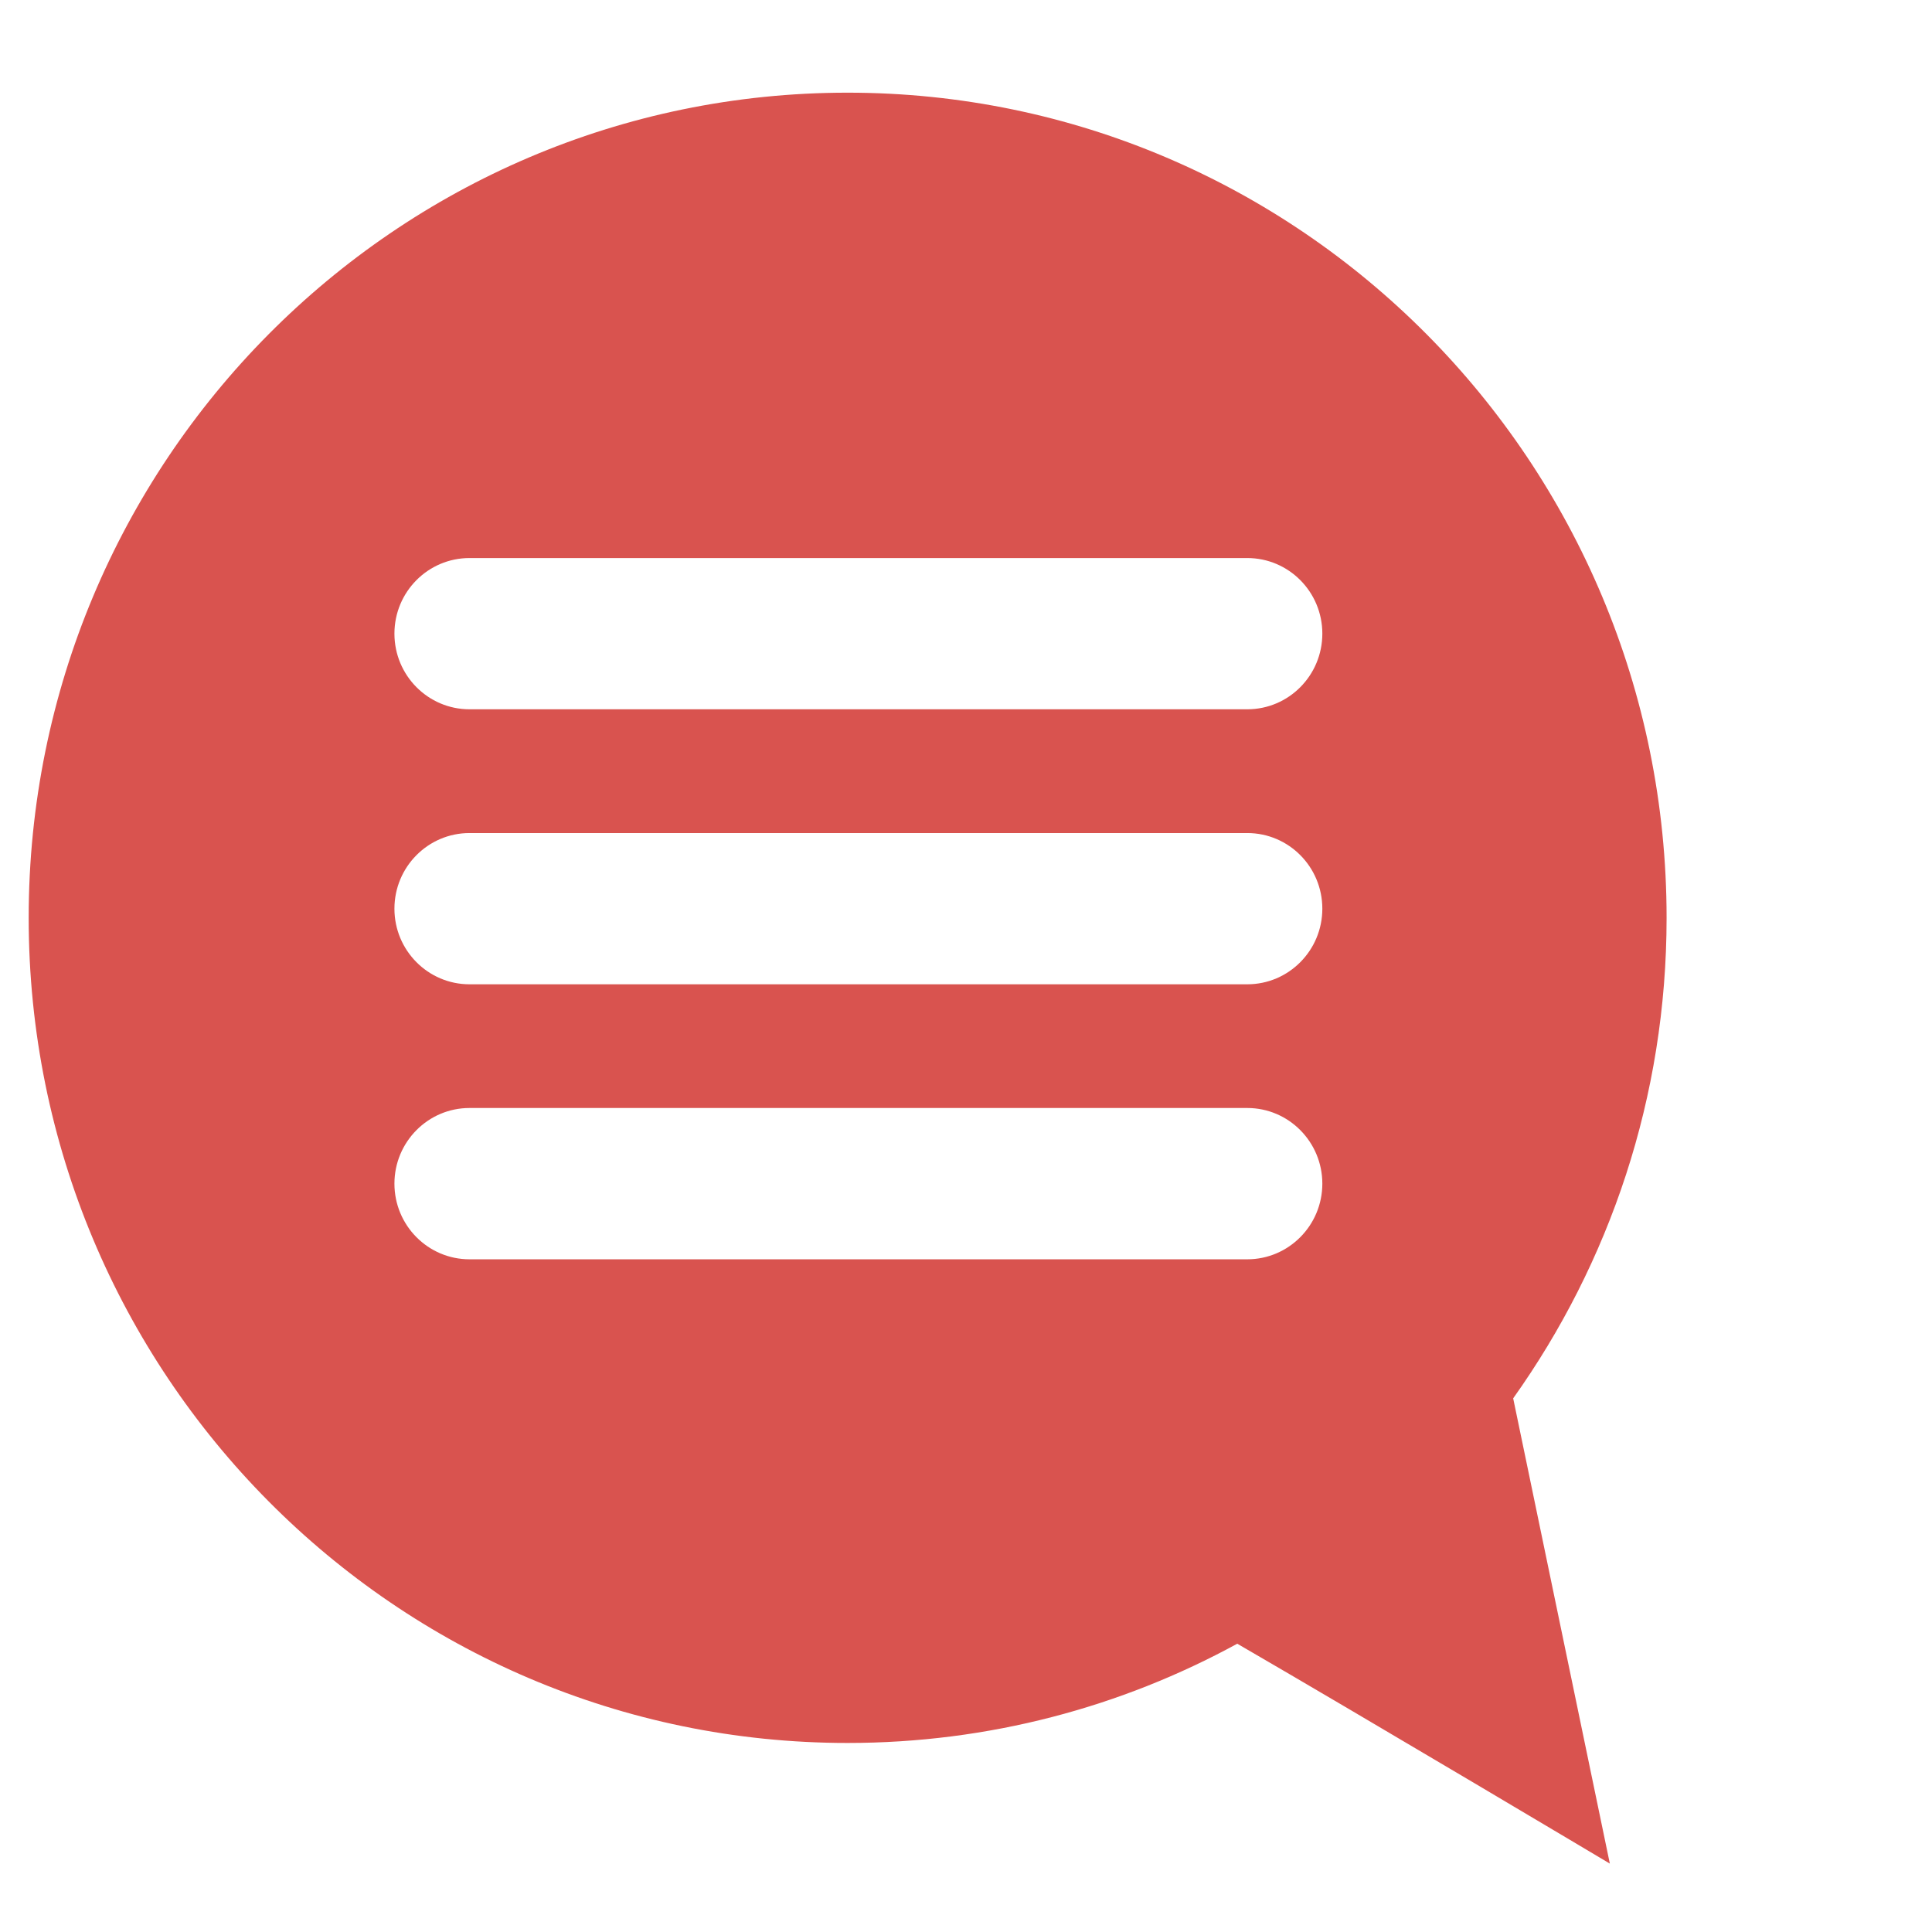 <?xml version="1.0" encoding="UTF-8" standalone="no"?>
<!-- Generator: Adobe Illustrator 19.0.0, SVG Export Plug-In . SVG Version: 6.00 Build 0)  -->

<svg
   xmlns:dc="http://purl.org/dc/elements/1.1/"
   xmlns:cc="http://creativecommons.org/ns#"
   xmlns:rdf="http://www.w3.org/1999/02/22-rdf-syntax-ns#"
   xmlns:svg="http://www.w3.org/2000/svg"
   xmlns="http://www.w3.org/2000/svg"
   xmlns:sodipodi="http://sodipodi.sourceforge.net/DTD/sodipodi-0.dtd"
   xmlns:inkscape="http://www.inkscape.org/namespaces/inkscape"
   height="32"
   width="32"
   inkscape:version="0.92.2 (unknown)"
   sodipodi:docname="comments.svg"
   xml:space="preserve"
   viewBox="0 0 32 32"
   y="0px"
   x="0px"
   id="Capa_1"
   version="1.1"><defs
     id="defs1680"><filter
       y="-0.25"
       height="1.5"
       inkscape:menu-tooltip="Darkens the edge with an inner blur and adds a flexible glow"
       inkscape:menu="Shadows and Glows"
       inkscape:label="Dark and Glow"
       style="color-interpolation-filters:sRGB;"
       id="filter630"><feGaussianBlur
         stdDeviation="5"
         result="result6"
         id="feGaussianBlur620" /><feComposite
         result="result8"
         in="SourceGraphic"
         operator="atop"
         in2="result6"
         id="feComposite622" /><feComposite
         result="result9"
         operator="over"
         in2="SourceAlpha"
         in="result8"
         id="feComposite624" /><feColorMatrix
         values="1 0 0 0 0 0 1 0 0 0 0 0 1 0 0 0 0 0 1 0 "
         result="result10"
         id="feColorMatrix626" /><feBlend
         in="result10"
         mode="normal"
         in2="result6"
         id="feBlend628" /></filter></defs><sodipodi:namedview
     inkscape:pagecheckerboard="true"
     inkscape:current-layer="Capa_1"
     inkscape:window-maximized="1"
     inkscape:window-y="27"
     inkscape:window-x="71"
     inkscape:cy="41.011741"
     inkscape:cx="48.221186"
     inkscape:zoom="6.3749628"
     showgrid="false"
     id="namedview1678"
     inkscape:window-height="1025"
     inkscape:window-width="1849"
     inkscape:pageshadow="2"
     inkscape:pageopacity="0"
     guidetolerance="10"
     gridtolerance="10"
     objecttolerance="10"
     borderopacity="1"
     bordercolor="#666666"
     pagecolor="#ffffff" /><g
     id="g1647"
     transform="translate(-224.002,-251.07)" /><g
     id="g1649"
     transform="translate(-224.002,-251.07)" /><g
     id="g1651"
     transform="translate(-224.002,-251.07)" /><g
     id="g1653"
     transform="translate(-224.002,-251.07)" /><g
     id="g1655"
     transform="translate(-224.002,-251.07)" /><g
     id="g1657"
     transform="translate(-224.002,-251.07)" /><g
     id="g1659"
     transform="translate(-224.002,-251.07)" /><g
     id="g1661"
     transform="translate(-224.002,-251.07)" /><g
     id="g1663"
     transform="translate(-224.002,-251.07)" /><g
     id="g1665"
     transform="translate(-224.002,-251.07)" /><g
     id="g1667"
     transform="translate(-224.002,-251.07)" /><g
     id="g1669"
     transform="translate(-224.002,-251.07)" /><g
     id="g1671"
     transform="translate(-224.002,-251.07)" /><g
     id="g1673"
     transform="translate(-224.002,-251.07)" /><g
     id="g1675"
     transform="translate(-224.002,-251.07)" /><path
     style="display:inline;fill:#d9534f;fill-opacity:1;fill-rule:nonzero;stroke:none;stroke-width:0.048"
     d="m 14.039,1.535 c -7.491,0 -13.564,6.118 -13.564,13.667 0,7.548 6.073,13.667 13.564,13.667 2.337,0 4.535,-0.596 6.454,-1.644 2.141,1.241 6.171,3.642 6.171,3.642 l -1.601,-7.706 c 1.597,-2.243 2.541,-4.989 2.541,-7.959 0,-7.549 -6.074,-13.667 -13.565,-13.667 z M 7.776,9.243 H 20.659 c 0.686,0 1.243,0.56 1.243,1.252 0,0.692 -0.557,1.253 -1.243,1.253 H 7.776 c -0.686,0 -1.243,-0.561 -1.243,-1.253 0,-0.692 0.557,-1.252 1.243,-1.252 z m 0,4.555 H 20.659 c 0.686,0 1.243,0.56 1.243,1.253 0,0.691 -0.557,1.252 -1.243,1.252 H 7.776 c -0.686,0 -1.243,-0.561 -1.243,-1.252 0,-0.692 0.557,-1.253 1.243,-1.253 z m 0,4.554 H 20.659 c 0.686,0 1.243,0.562 1.243,1.253 0,0.691 -0.557,1.253 -1.243,1.253 H 7.776 c -0.686,0 -1.243,-0.561 -1.243,-1.253 0,-0.691 0.557,-1.253 1.243,-1.253 z"
     id="path350"
     inkscape:connector-curvature="0" /></svg>